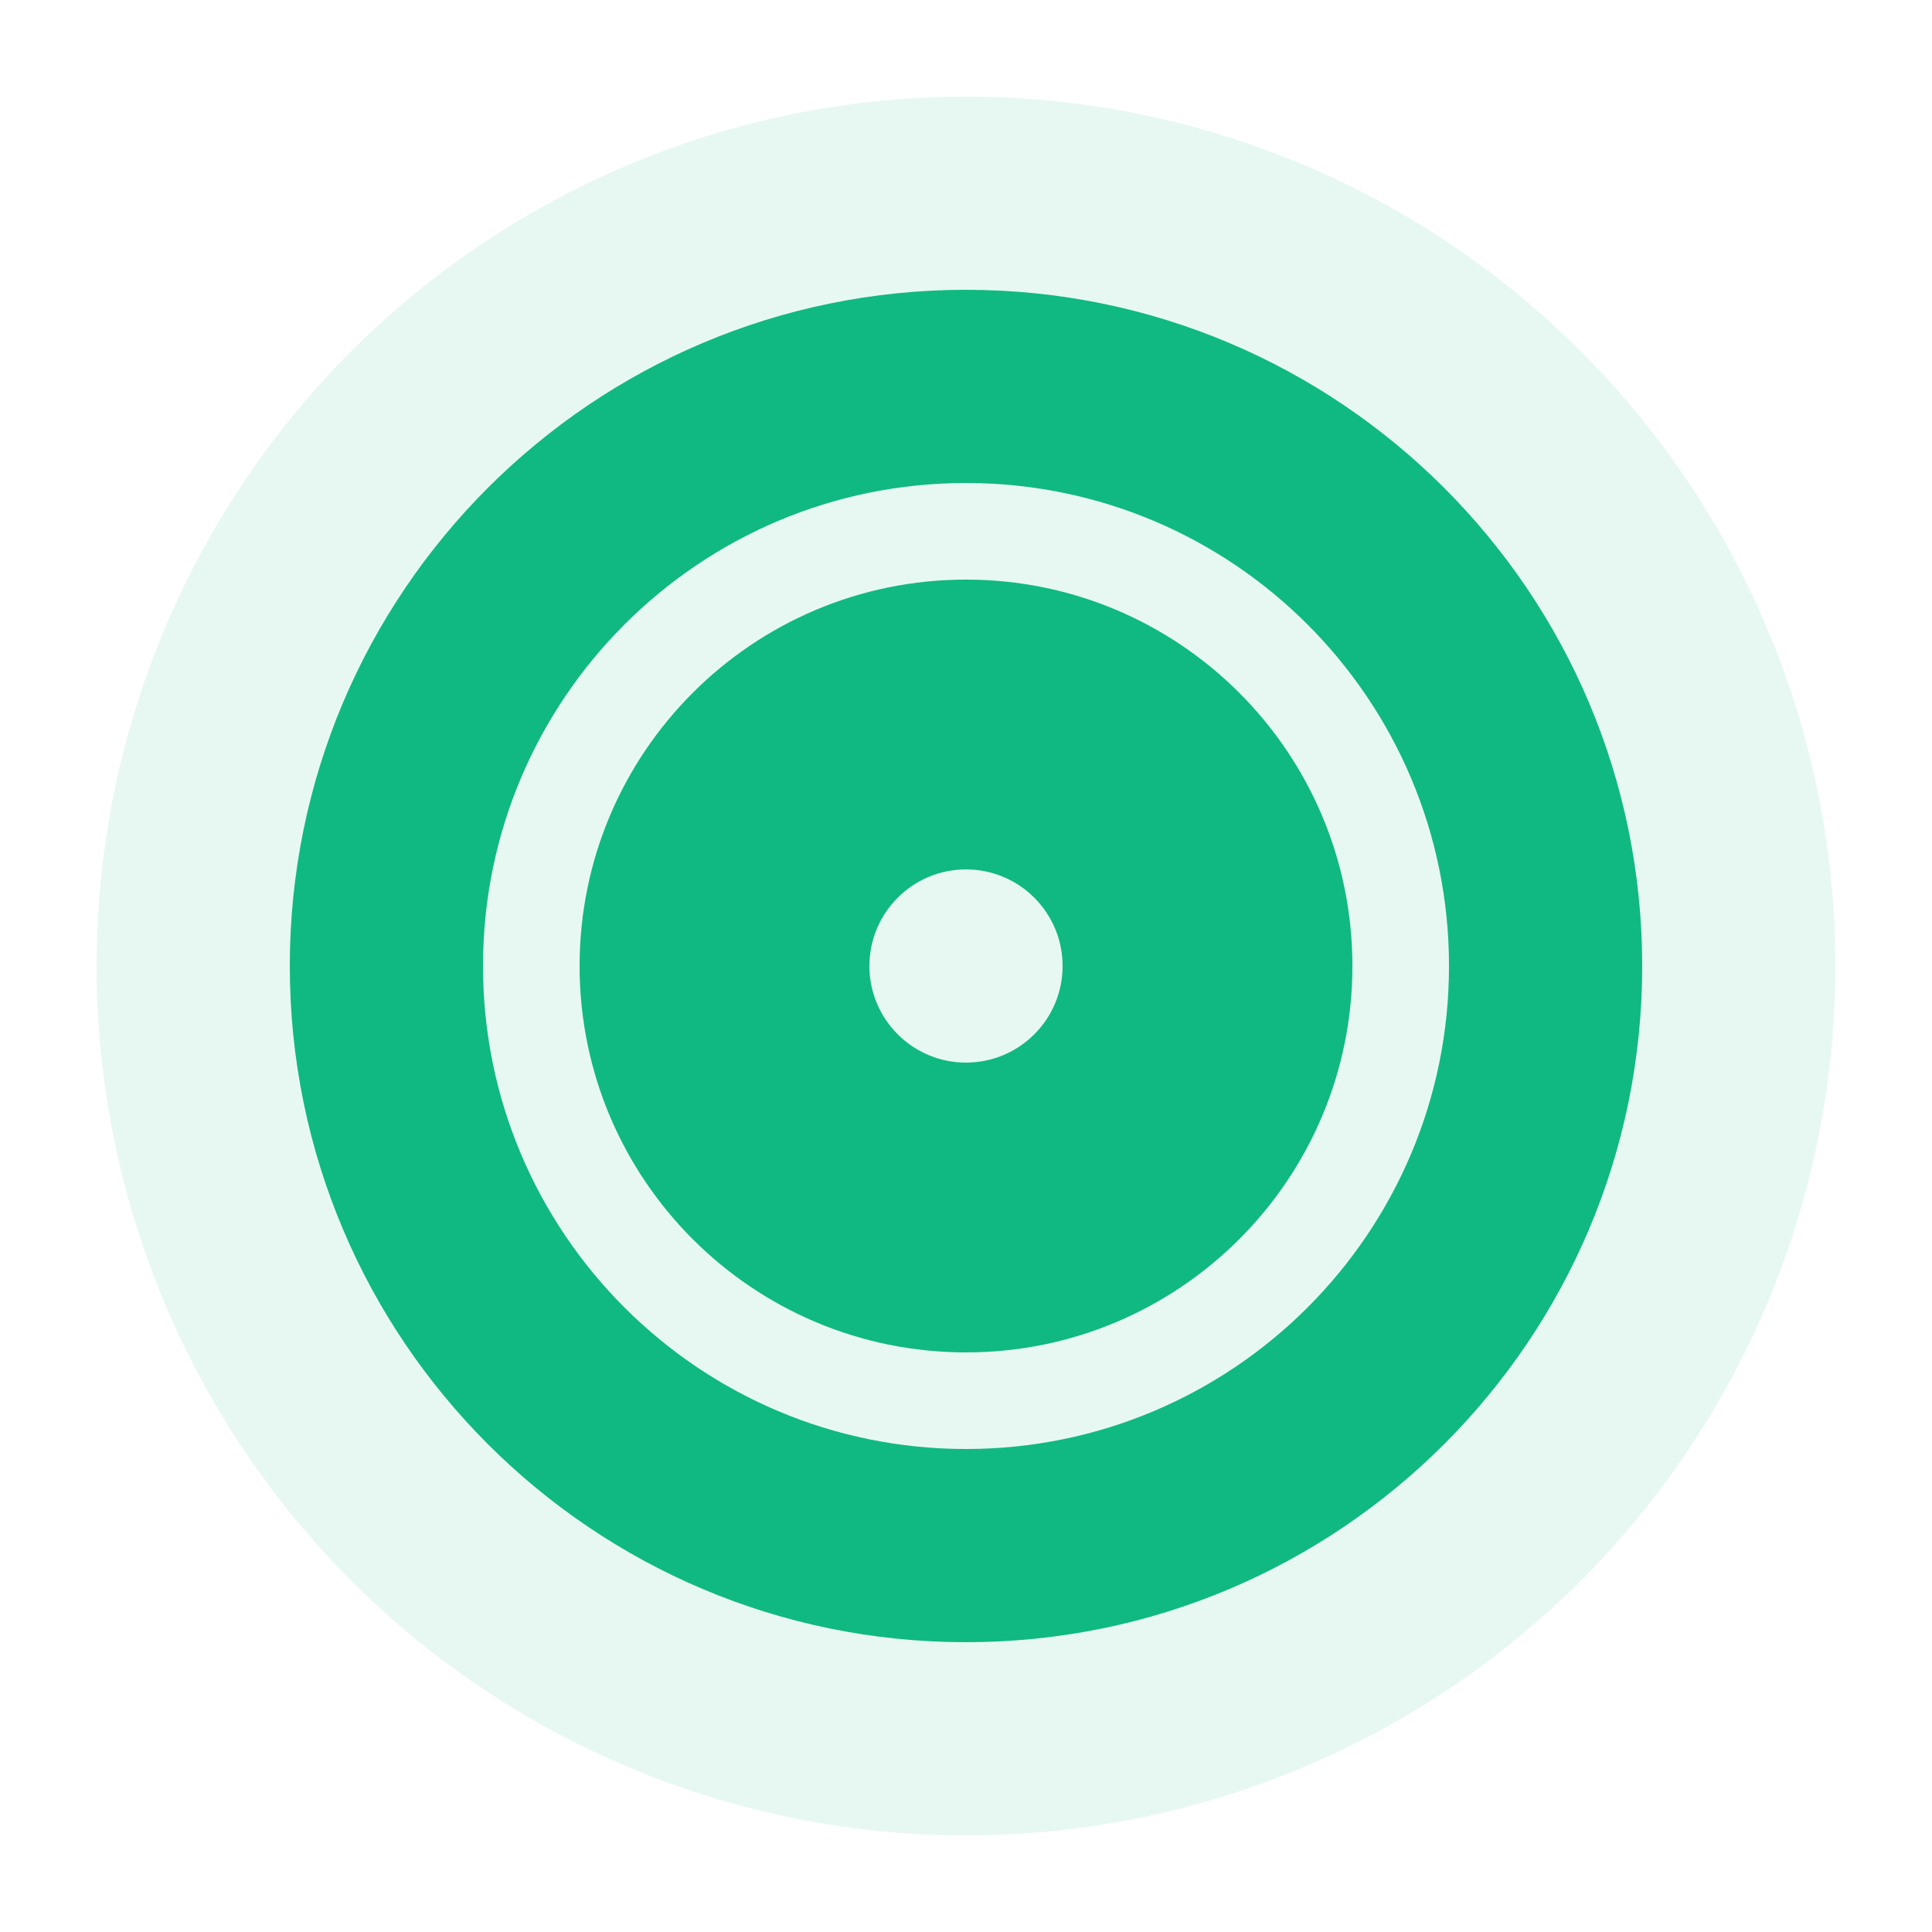 <svg width="200" height="200" viewBox="0 0 200 200" fill="none" xmlns="http://www.w3.org/2000/svg">
  <circle cx="100" cy="100" r="90" fill="#10b981" opacity="0.1" />
  <path d="M100 30C61.34 30 30 61.34 30 100C30 138.66 61.34 170 100 170C138.66 170 170 138.66 170 100C170 61.34 138.66 30 100 30ZM100 150C72.39 150 50 127.61 50 100C50 72.39 72.39 50 100 50C127.61 50 150 72.39 150 100C150 127.61 127.61 150 100 150Z" fill="#10b981" />
  <path d="M100 70C83.43 70 70 83.43 70 100C70 116.57 83.43 130 100 130C116.57 130 130 116.57 130 100C130 83.43 116.57 70 100 70ZM100 110C94.48 110 90 105.52 90 100C90 94.48 94.48 90 100 90C105.52 90 110 94.48 110 100C110 105.52 105.52 110 100 110Z" fill="#10b981" />
  <path d="M100 60C77.91 60 60 77.91 60 100C60 122.09 77.91 140 100 140C122.09 140 140 122.09 140 100C140 77.91 122.09 60 100 60ZM100 120C88.95 120 80 111.05 80 100C80 88.95 88.95 80 100 80C111.05 80 120 88.95 120 100C120 111.05 111.05 120 100 120Z" fill="#10b981" />
</svg>
